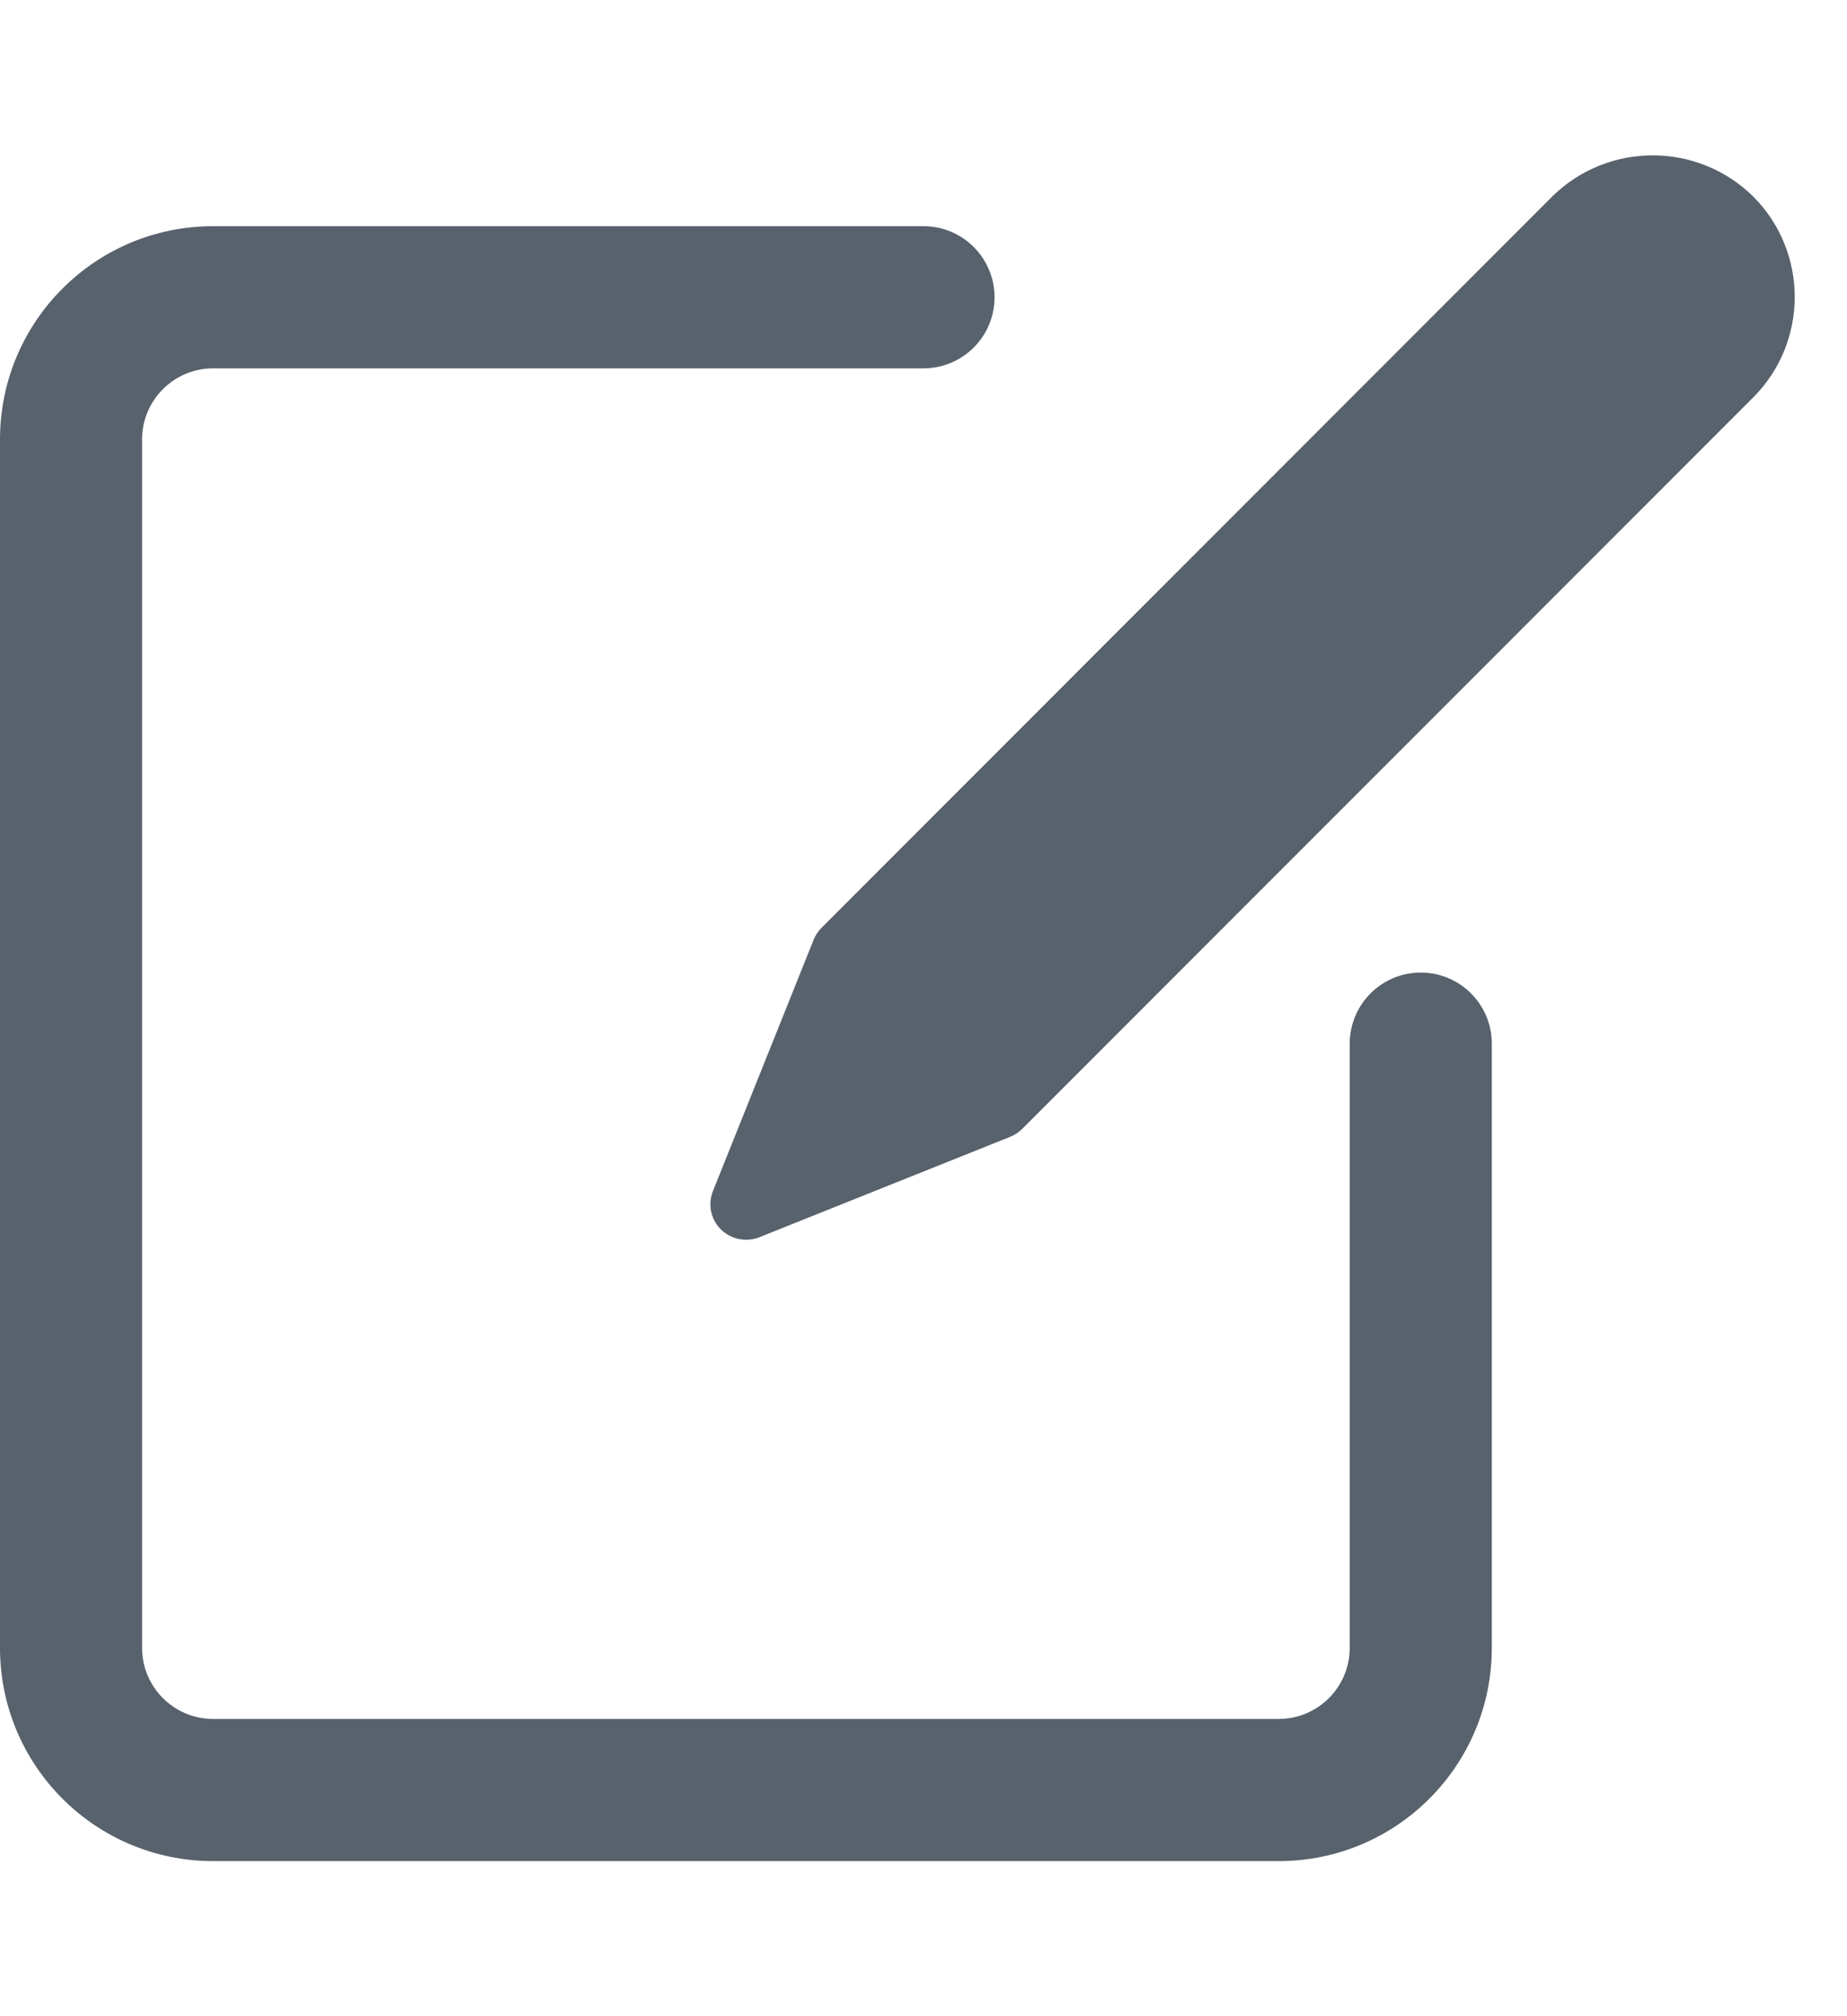 <?xml version="1.0" encoding="UTF-8"?>
<svg width="22px" height="24px" viewBox="0 0 26 24" version="1.1" xmlns="http://www.w3.org/2000/svg" xmlns:xlink="http://www.w3.org/1999/xlink">
    <!-- Generator: Sketch 56.2 (81672) - https://sketch.com -->
    <title>pencil-write-2-alternate@1x</title>
    <desc>Created with Sketch.</desc>
    <g id="Page-1" stroke="none" stroke-width="1" fill="none" fill-rule="evenodd">
        <g id="Artboard" transform="translate(-1036, -352)" fill="#58626D" fill-rule="nonzero">
            <g id="pencil-write-2-alternate" transform="translate(1036, 352)">
                <path d="M20,11.5 C19.448,11.5 19,11.948 19,12.5 L19,21 C19,21.552 18.552,22 18,22 L3,22 C2.448,22 2,21.552 2,21 L2,4 C2,3.448 2.448,3 3,3 L13,3 C13.552,3 14,2.552 14,2 C14,1.448 13.552,1 13,1 L3,1 C1.343,1 0,2.343 0,4 L0,21 C0,22.657 1.343,24 3,24 L18,24 C19.657,24 21,22.657 21,21 L21,12.5 C21,11.948 20.552,11.5 20,11.5 Z" id="Path"></path>
                <path d="M24.679,0.582 C23.894,-0.189 22.636,-0.189 21.851,0.582 L11.564,10.871 C11.516,10.919 11.478,10.976 11.453,11.039 L10.036,14.574 C9.962,14.76 10.005,14.972 10.147,15.113 C10.289,15.253 10.5,15.296 10.686,15.225 L14.222,13.81 C14.284,13.784 14.341,13.747 14.39,13.699 L24.679,3.41 C25.459,2.629 25.459,1.363 24.679,0.582 Z" id="Path"></path>
            </g>
        </g>
    </g>
</svg>